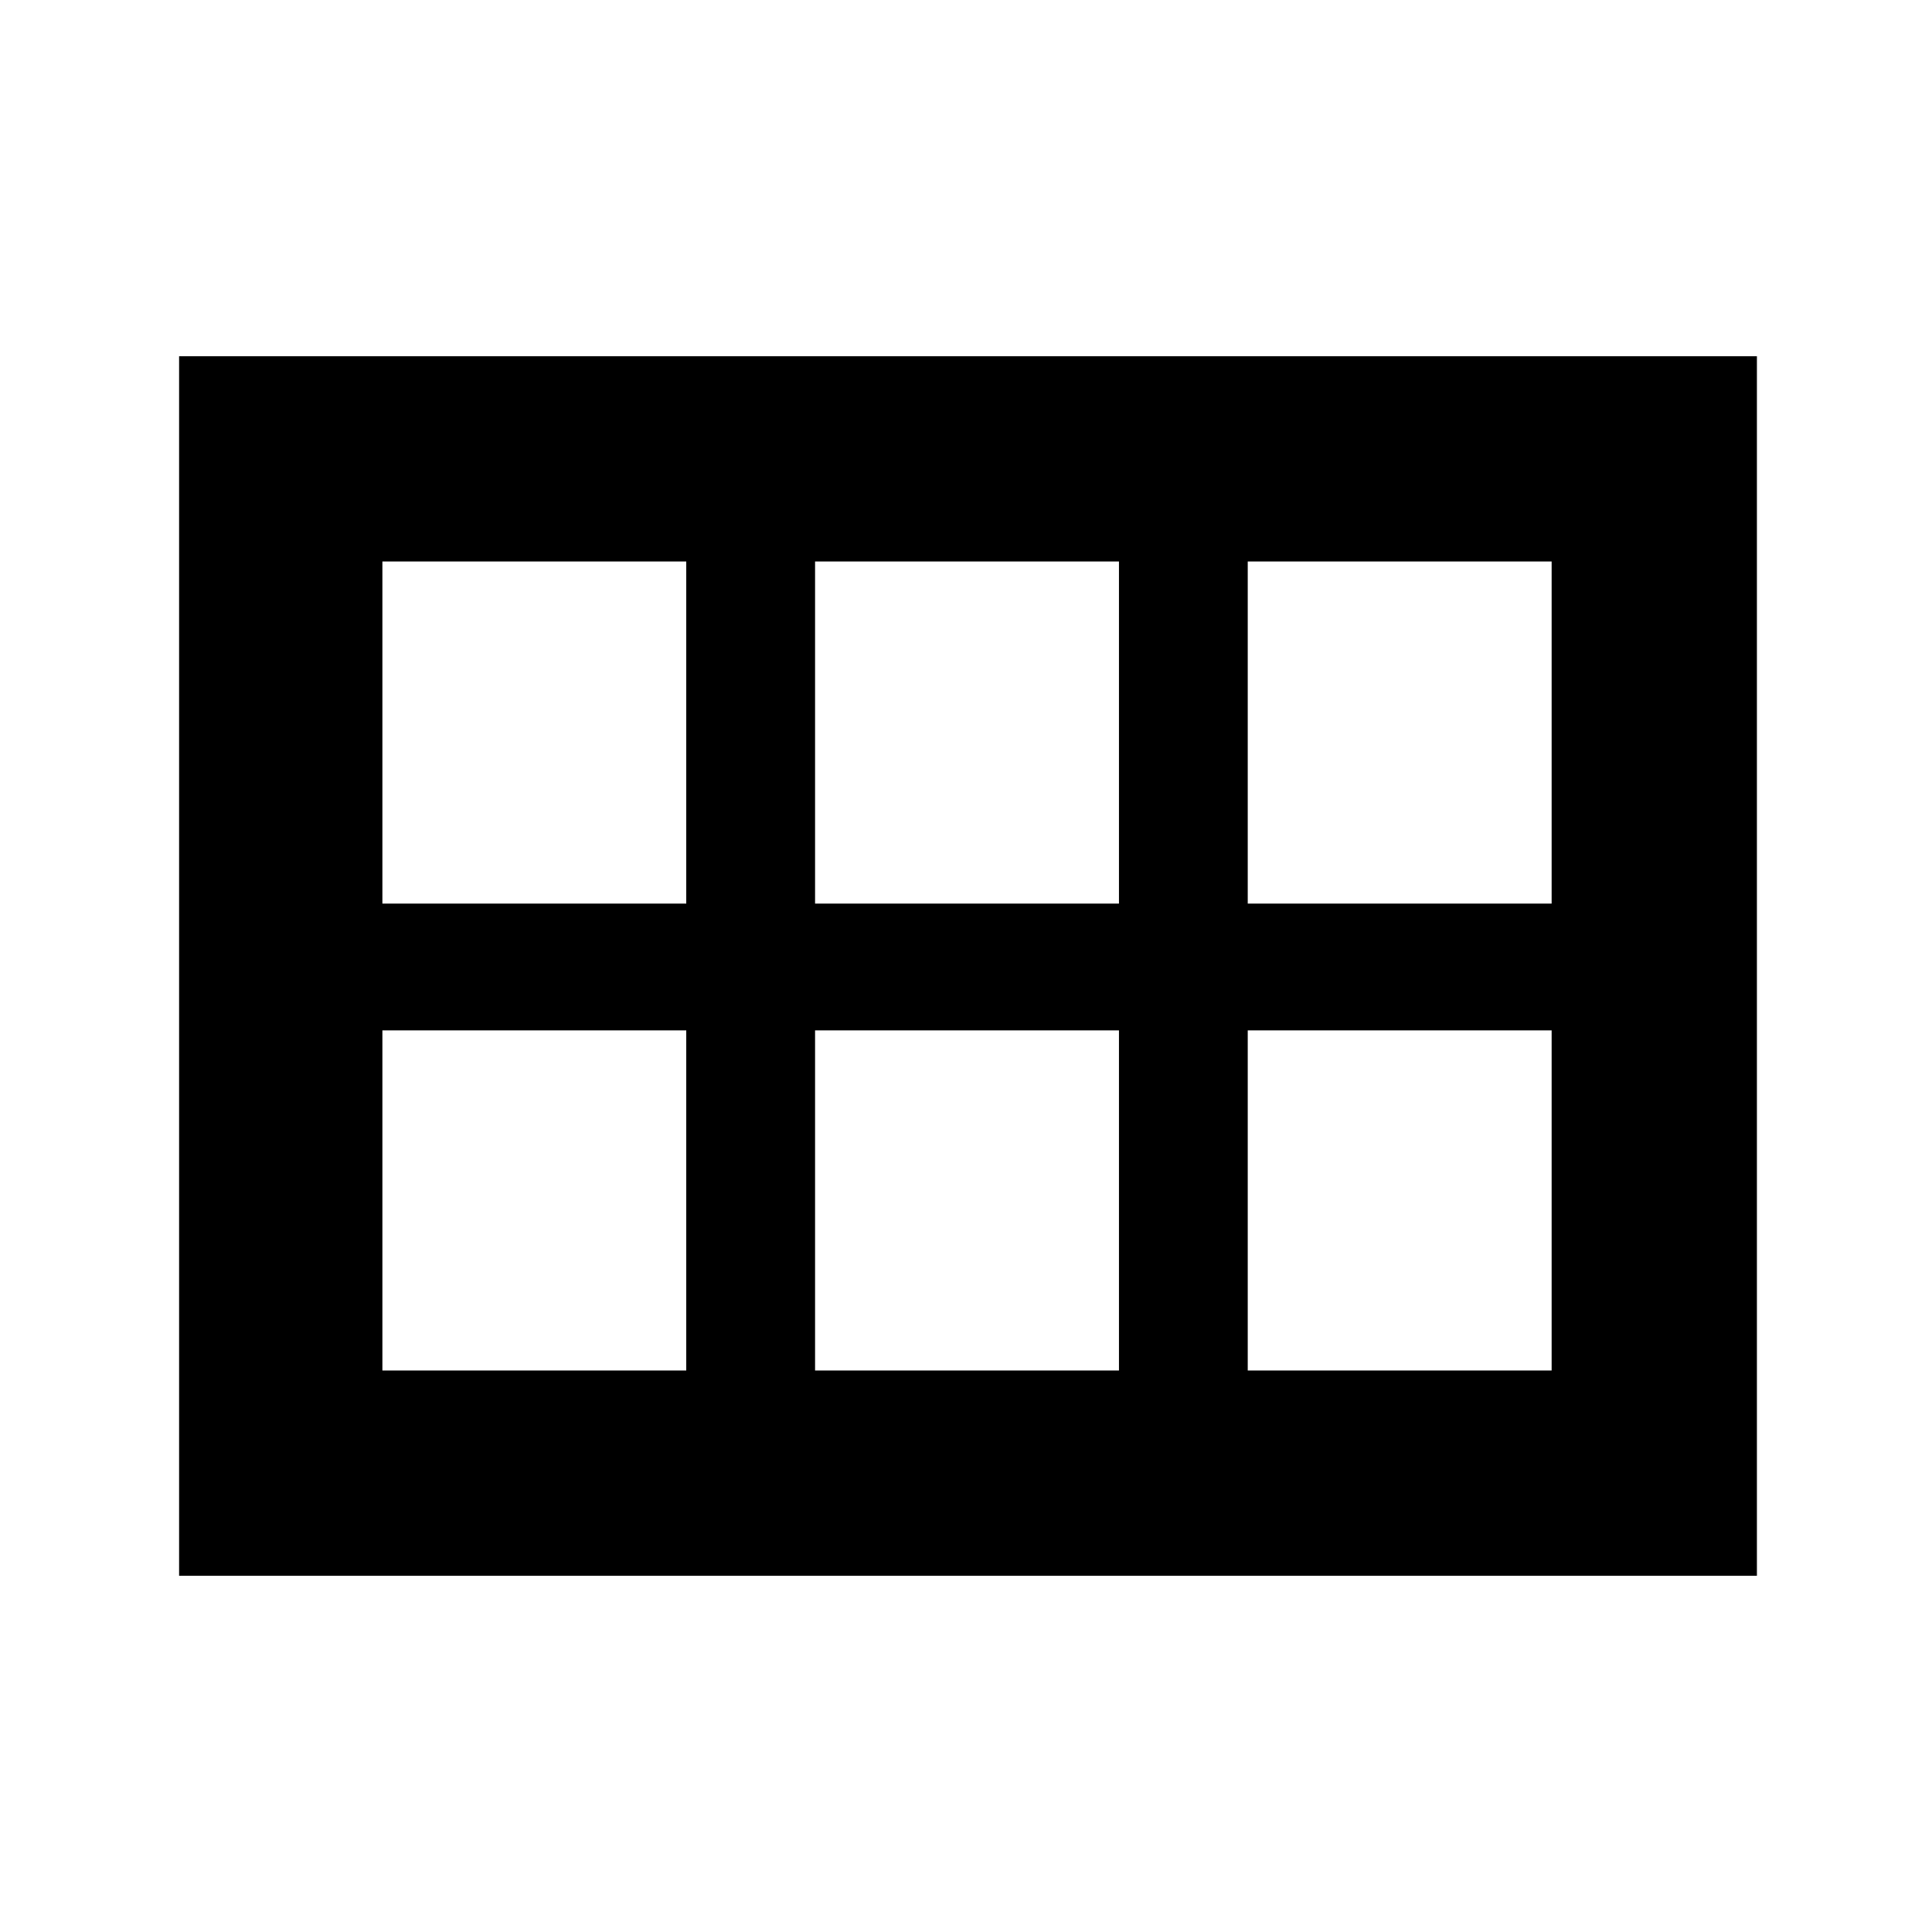 <svg xmlns="http://www.w3.org/2000/svg" height="40" width="40"><path d="M3.708 32.625V7.375H36.375V32.625ZM25.833 18.708H32.125V11.625H25.833ZM16.875 18.708H23.167V11.625H16.875ZM7.917 18.708H14.208V11.625H7.917ZM7.917 28.375H14.208V21.333H7.917ZM16.875 28.375H23.167V21.333H16.875ZM25.833 28.375H32.125V21.333H25.833Z"/></svg>